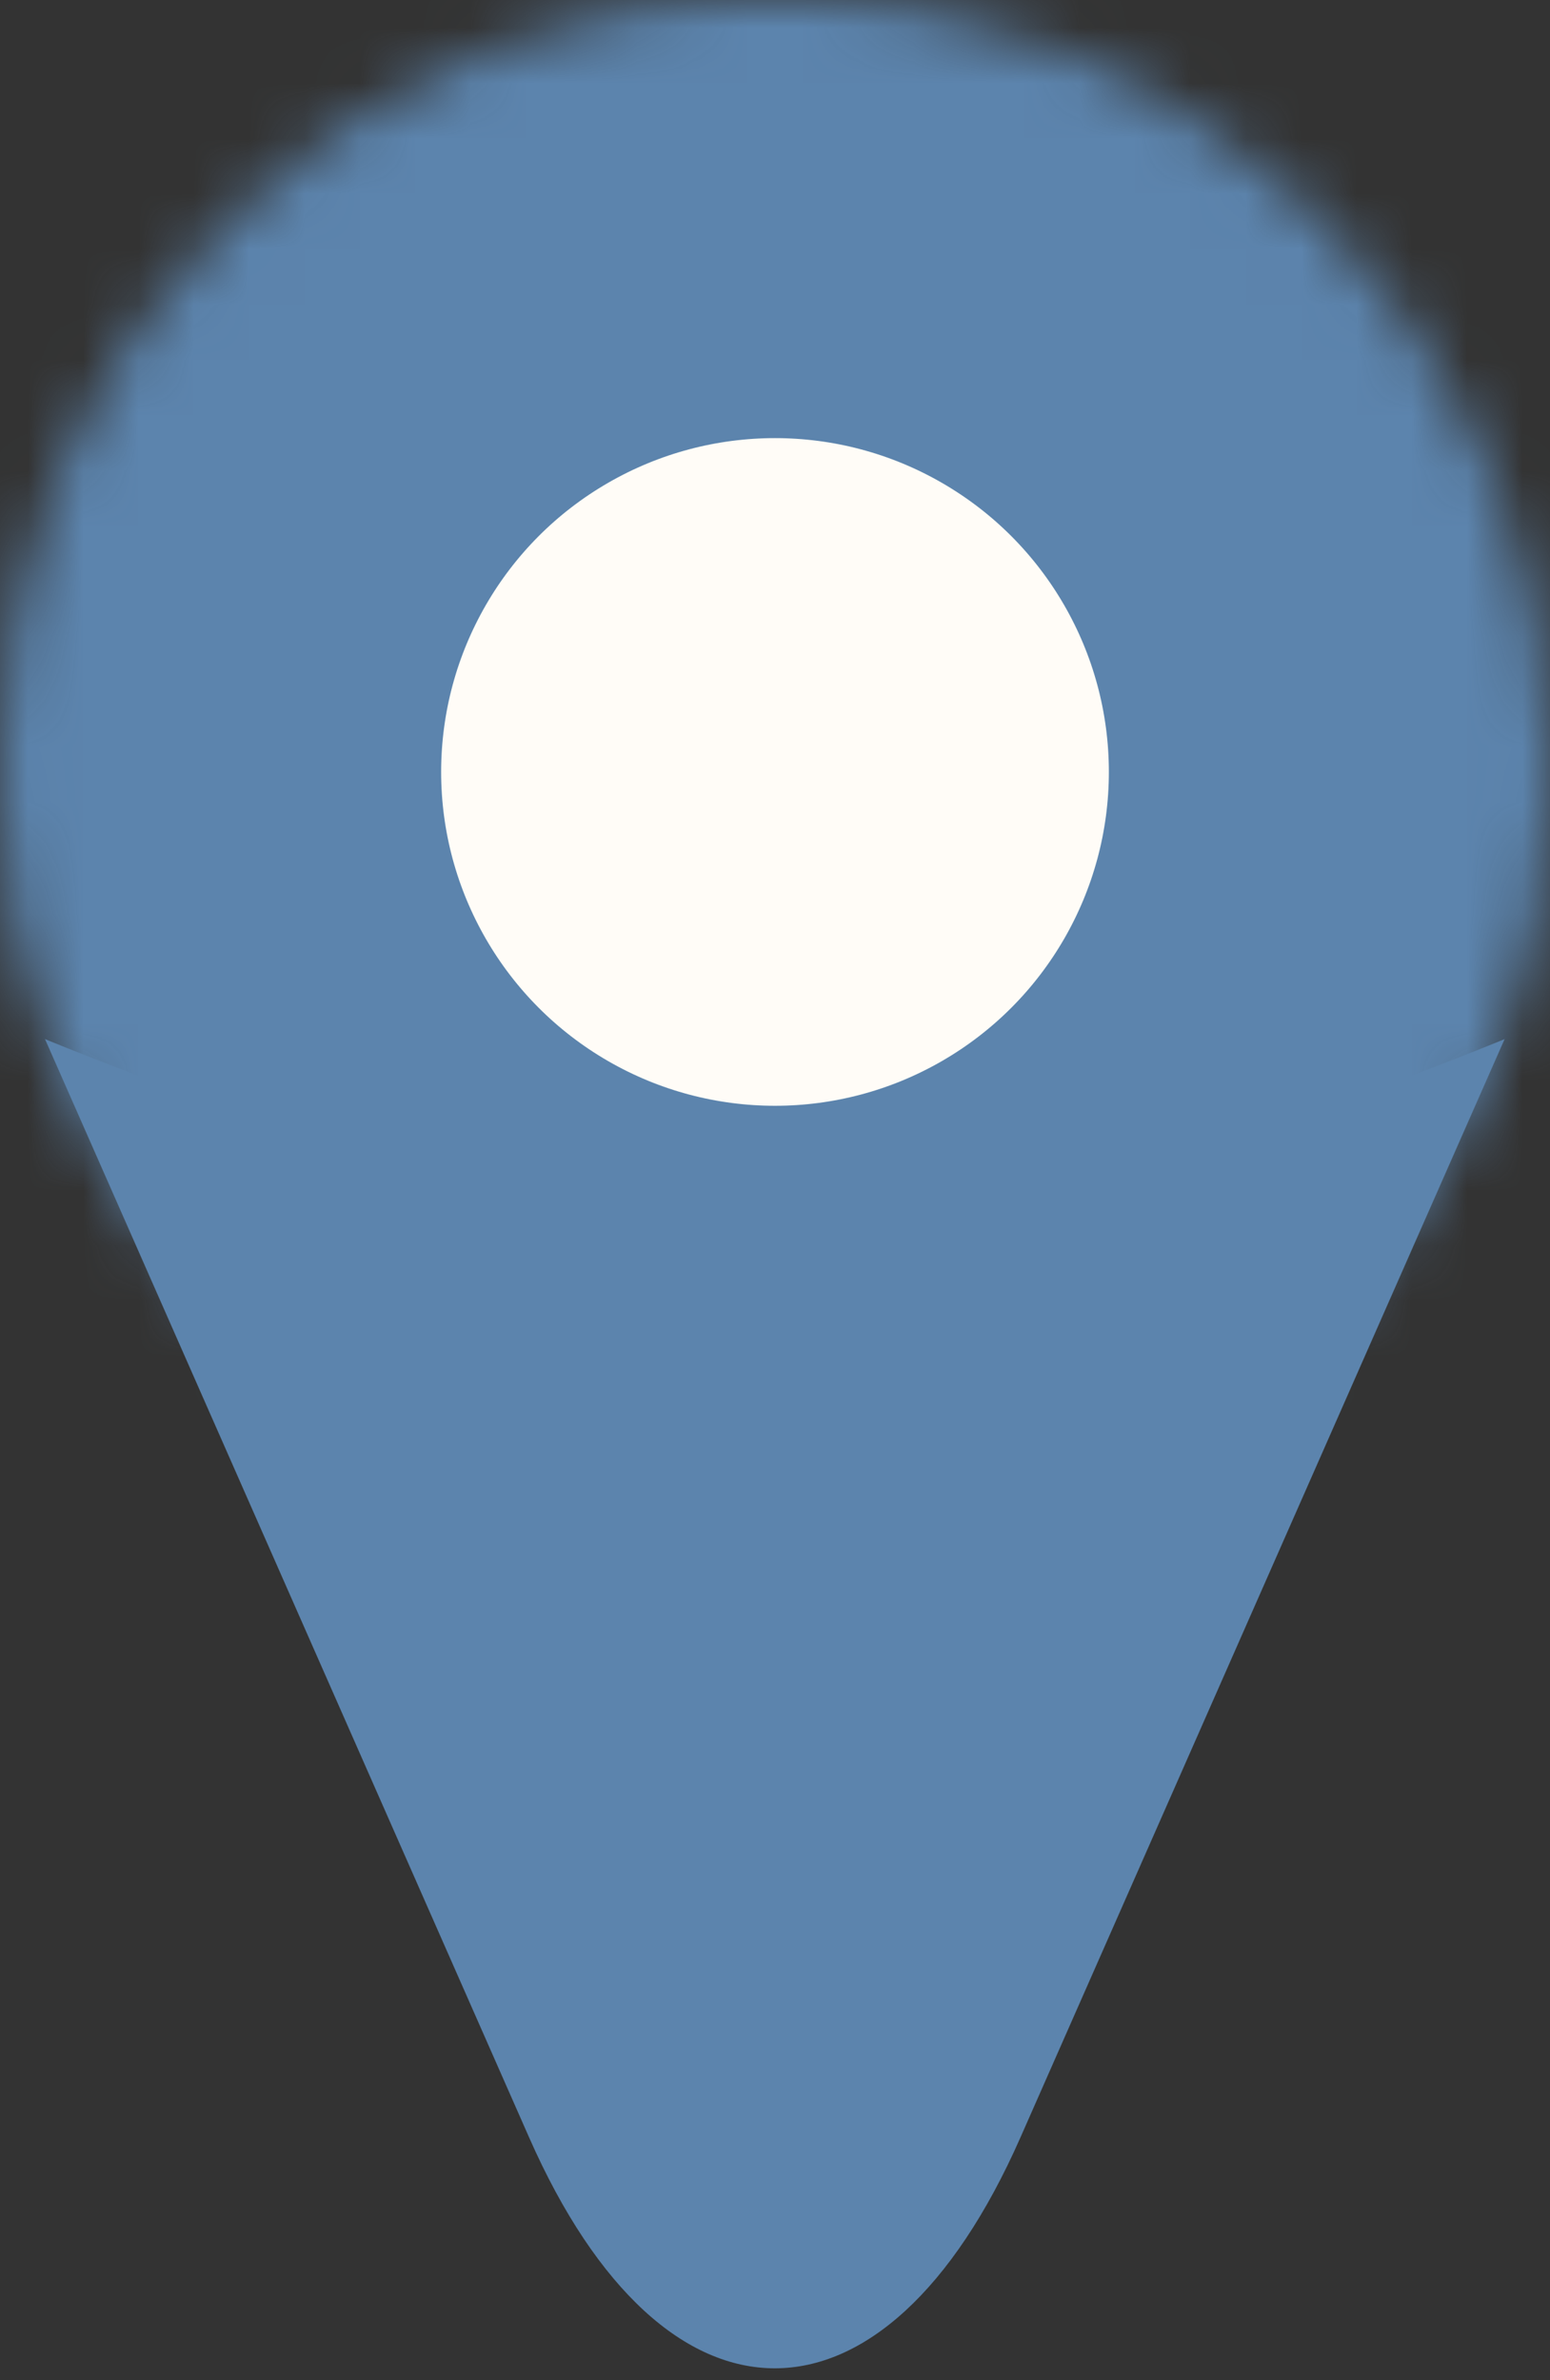 <?xml version="1.0" encoding="UTF-8"?>
<svg width="28px" height="43px" viewBox="0 0 28 43" version="1.1" xmlns="http://www.w3.org/2000/svg" xmlns:xlink="http://www.w3.org/1999/xlink">
    <rect x="0" y="0" width="28" height="43" fill="#333333" stroke="none"/>
    <!-- Generator: Sketch 42 (36781) - http://www.bohemiancoding.com/sketch -->
    <title>location</title>
    <desc>Created with Sketch.</desc>
    <defs>
        <ellipse id="path-1" cx="14" cy="13.946" rx="14.031" ry="14.031"></ellipse>
        <mask id="mask-2" maskContentUnits="userSpaceOnUse" maskUnits="objectBoundingBox" x="0" y="0" width="28.063" height="28.063" fill="white">
            <use xlink:href="#path-1"></use>
        </mask>
    </defs>
    <g id="Symbols" stroke="none" stroke-width="1" fill="none" fill-rule="evenodd">
        <g id="location">
            <use id="Oval" stroke="#5C84AD" mask="url(#mask-2)" stroke-width="16" fill="#FFFCF7" xlink:href="#path-1"></use>
            <path d="M9.56,22.939 C12.01,17.381 15.984,17.386 18.432,22.939 L27.18,42.786 C27.18,42.786 18.328,39.112 13.996,39.112 C9.664,39.112 0.813,42.786 0.813,42.786 L9.56,22.939 Z" id="Triangle-2" fill="#5C84AD" transform="translate(13.996, 30.779) scale(1, -1) translate(-13.996, -30.779) "></path>
        </g>
    </g>
</svg>